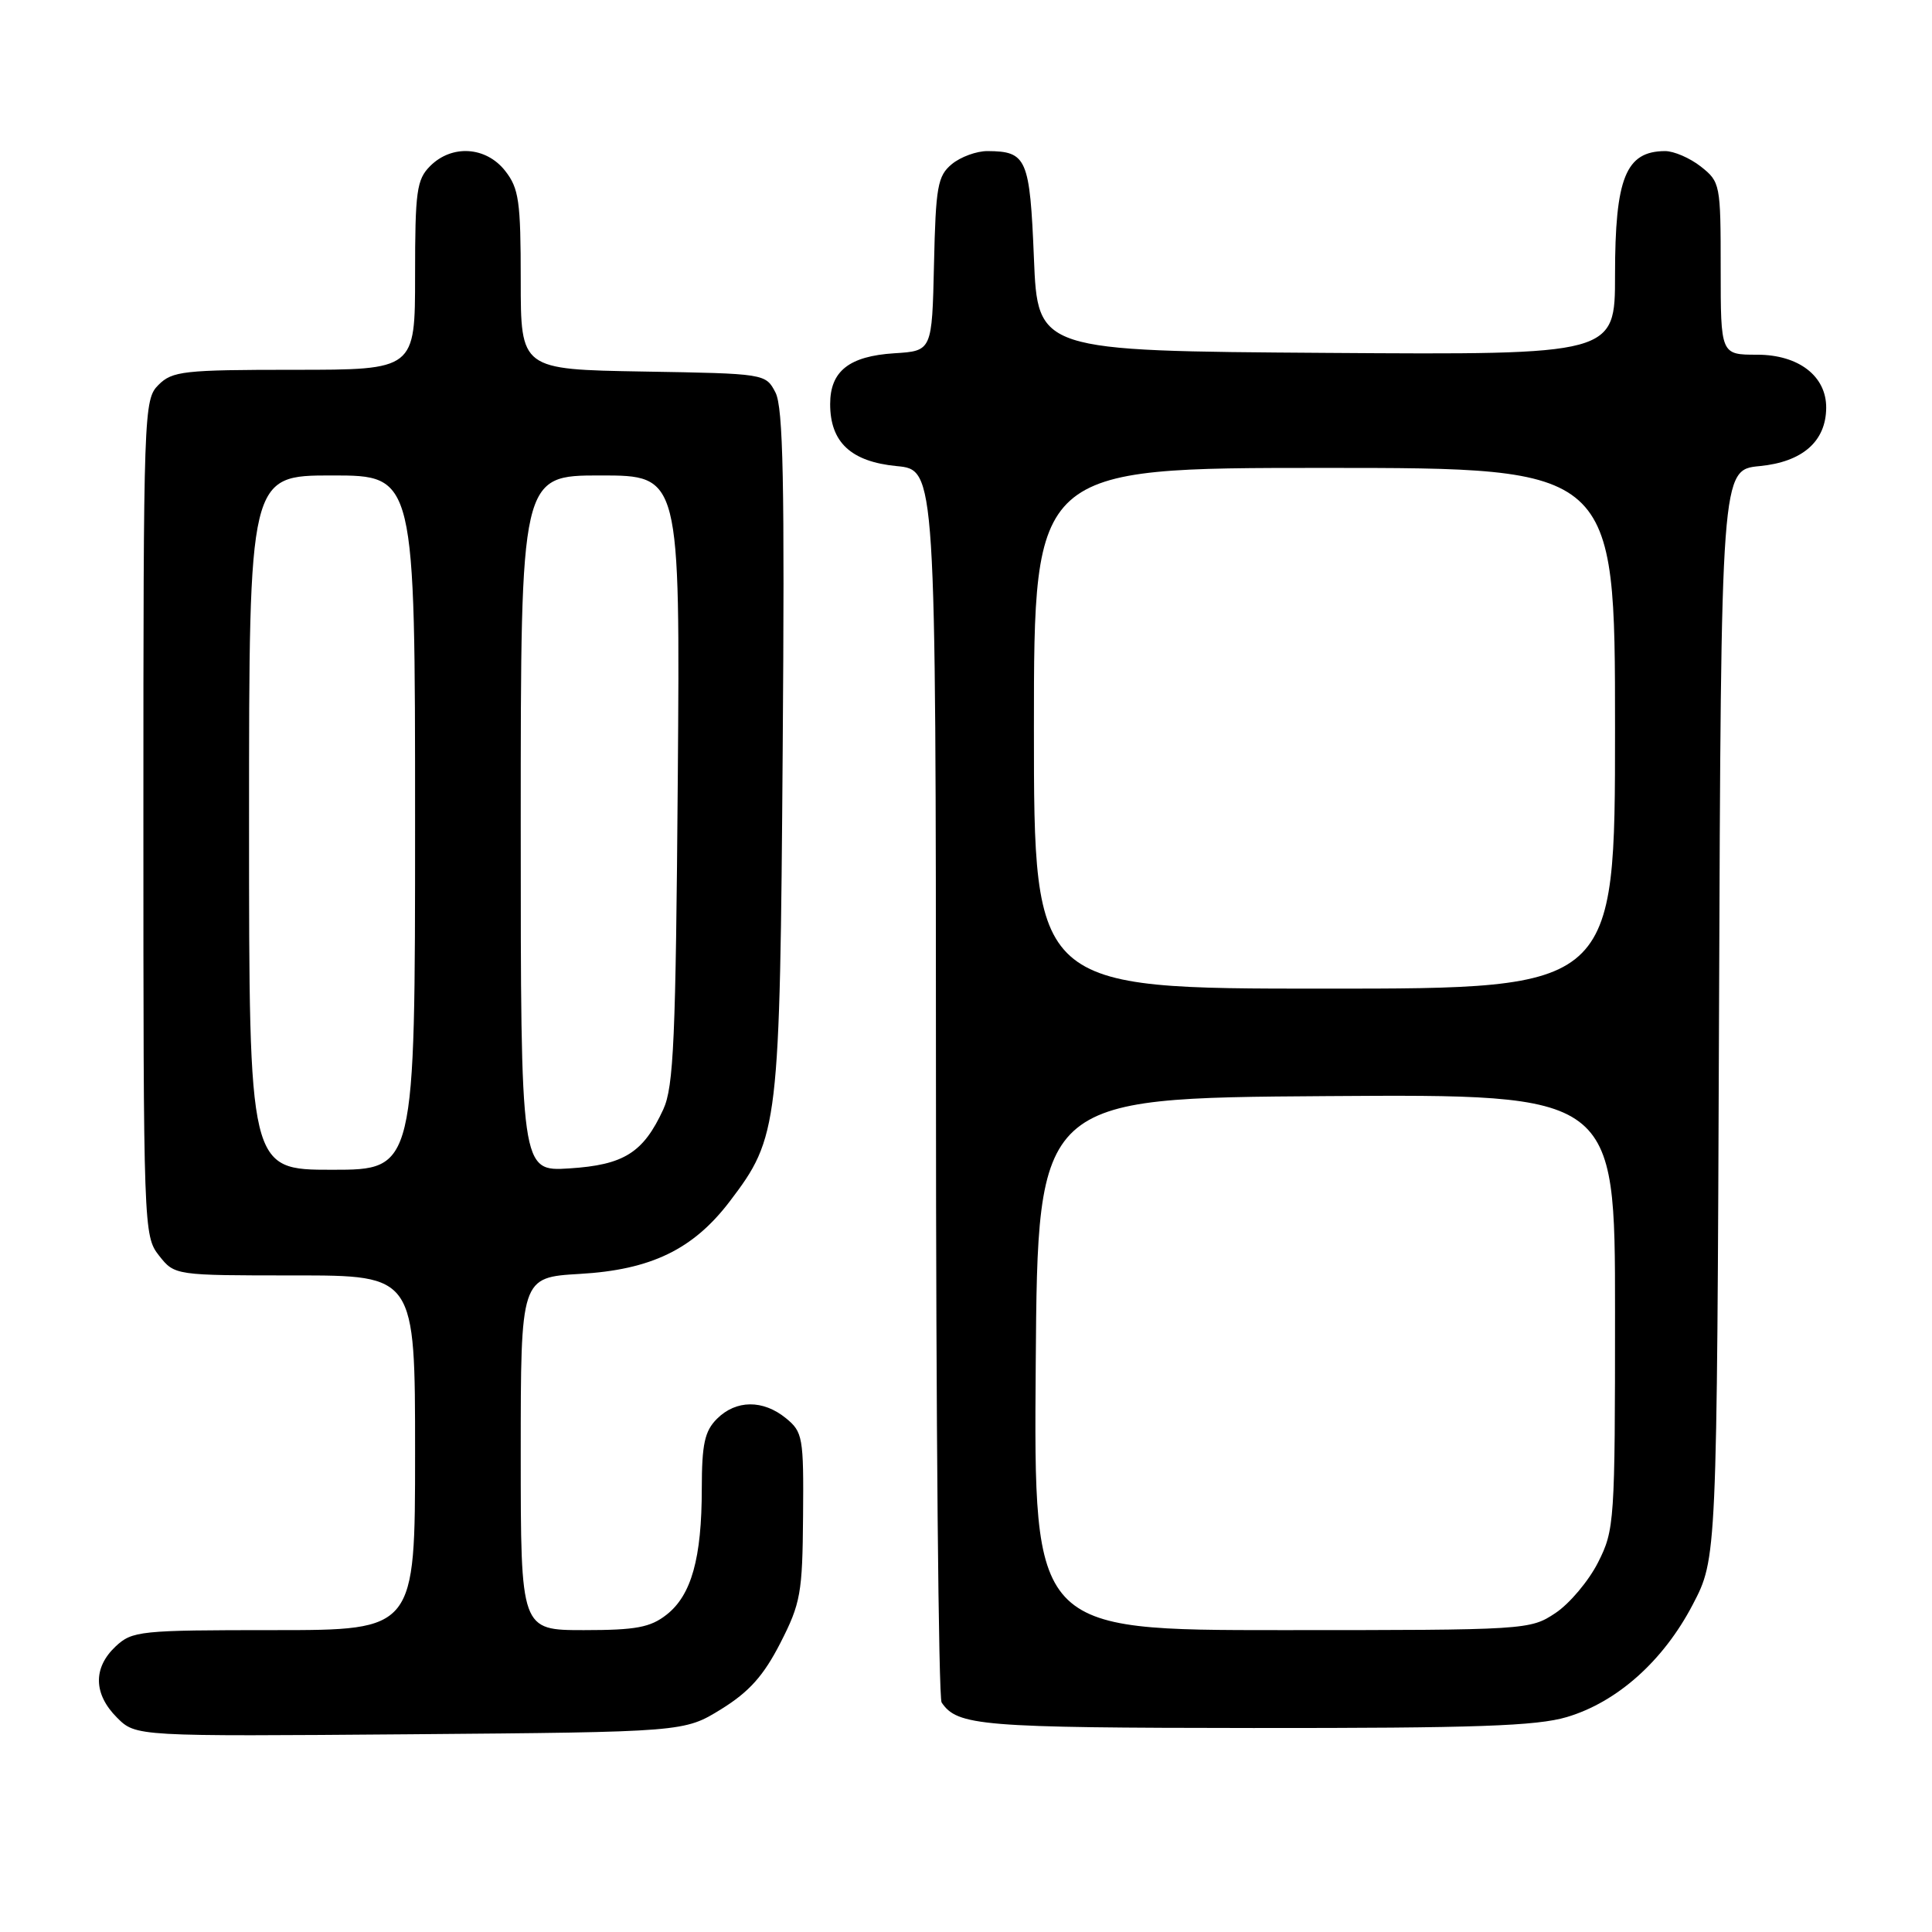 <?xml version="1.0" encoding="UTF-8" standalone="no"?>
<!DOCTYPE svg PUBLIC "-//W3C//DTD SVG 1.1//EN" "http://www.w3.org/Graphics/SVG/1.1/DTD/svg11.dtd" >
<svg xmlns="http://www.w3.org/2000/svg" xmlns:xlink="http://www.w3.org/1999/xlink" version="1.1" viewBox="0 0 256 256">
 <g >
 <path fill="currentColor"
d=" M 95.57 226.47 C 99.28 224.17 101.18 222.04 103.40 217.71 C 106.09 212.45 106.33 211.09 106.41 200.91 C 106.50 190.43 106.37 189.74 104.14 187.92 C 101.10 185.44 97.52 185.48 95.00 188.00 C 93.37 189.63 93.00 191.34 92.99 197.25 C 92.99 206.46 91.62 211.37 88.33 213.95 C 86.18 215.64 84.28 216.00 77.37 216.00 C 69.00 216.00 69.00 216.00 69.00 192.63 C 69.00 169.26 69.00 169.26 76.82 168.80 C 86.25 168.26 91.84 165.56 96.68 159.21 C 103.19 150.65 103.34 149.39 103.71 99.50 C 103.98 63.95 103.78 53.98 102.75 52.00 C 101.45 49.51 101.39 49.50 85.22 49.23 C 69.00 48.95 69.00 48.95 69.00 37.11 C 69.00 26.65 68.76 24.96 66.93 22.63 C 64.39 19.41 59.88 19.12 57.00 22.00 C 55.21 23.79 55.00 25.33 55.00 36.50 C 55.00 49.00 55.00 49.00 39.00 49.00 C 24.33 49.00 22.83 49.17 21.00 51.00 C 19.05 52.95 19.00 54.33 19.00 108.37 C 19.00 162.86 19.03 163.77 21.07 166.37 C 23.15 169.00 23.15 169.00 39.07 169.00 C 55.00 169.00 55.00 169.00 55.00 192.50 C 55.00 216.00 55.00 216.00 36.31 216.00 C 18.51 216.00 17.52 216.10 15.31 218.17 C 12.31 221.00 12.38 224.47 15.50 227.59 C 18.00 230.09 18.00 230.09 54.33 229.80 C 90.66 229.50 90.66 229.50 95.57 226.47 Z  M 207.61 227.52 C 214.28 225.54 220.40 220.08 224.29 212.63 C 227.50 206.50 227.50 206.50 227.78 134.37 C 228.05 62.25 228.05 62.25 233.17 61.76 C 238.83 61.21 241.94 58.50 241.98 54.06 C 242.02 49.84 238.33 47.00 232.83 47.00 C 228.00 47.00 228.00 47.00 228.00 35.57 C 228.00 24.42 227.94 24.10 225.37 22.07 C 223.92 20.93 221.78 20.01 220.62 20.02 C 215.42 20.05 214.00 23.57 214.00 36.45 C 214.00 47.02 214.00 47.02 175.75 46.76 C 137.50 46.50 137.50 46.50 137.00 34.21 C 136.46 20.99 136.05 20.05 130.86 20.02 C 129.41 20.01 127.28 20.79 126.12 21.75 C 124.24 23.31 123.99 24.72 123.76 35.00 C 123.50 46.50 123.50 46.50 118.51 46.81 C 112.51 47.19 110.00 49.18 110.00 53.54 C 110.00 58.61 112.76 61.17 118.81 61.76 C 124.00 62.25 124.00 62.25 124.02 143.38 C 124.02 187.99 124.36 224.99 124.77 225.59 C 126.87 228.69 129.91 228.94 166.07 228.97 C 195.48 228.99 203.61 228.71 207.61 227.52 Z  M 33.00 109.00 C 33.00 63.00 33.00 63.00 44.00 63.00 C 55.00 63.00 55.00 63.00 55.00 109.00 C 55.00 155.00 55.00 155.00 44.00 155.00 C 33.00 155.00 33.00 155.00 33.00 109.00 Z  M 69.00 109.12 C 69.00 63.00 69.00 63.00 79.56 63.00 C 90.12 63.00 90.12 63.00 89.81 103.25 C 89.54 137.70 89.27 144.00 87.89 147.00 C 85.24 152.75 82.67 154.36 75.44 154.82 C 69.00 155.23 69.00 155.23 69.00 109.12 Z  M 137.24 180.75 C 137.50 145.50 137.50 145.50 175.75 145.24 C 214.00 144.98 214.00 144.98 214.00 173.78 C 214.00 201.66 213.93 202.72 211.75 207.03 C 210.51 209.48 207.97 212.50 206.10 213.74 C 202.75 215.97 202.29 216.00 169.84 216.00 C 136.97 216.00 136.97 216.00 137.24 180.75 Z  M 137.00 96.50 C 137.00 62.00 137.00 62.00 175.50 62.00 C 214.00 62.00 214.00 62.00 214.00 96.50 C 214.00 131.00 214.00 131.00 175.50 131.00 C 137.00 131.00 137.00 131.00 137.00 96.50 Z "/>
</g>
</svg>
